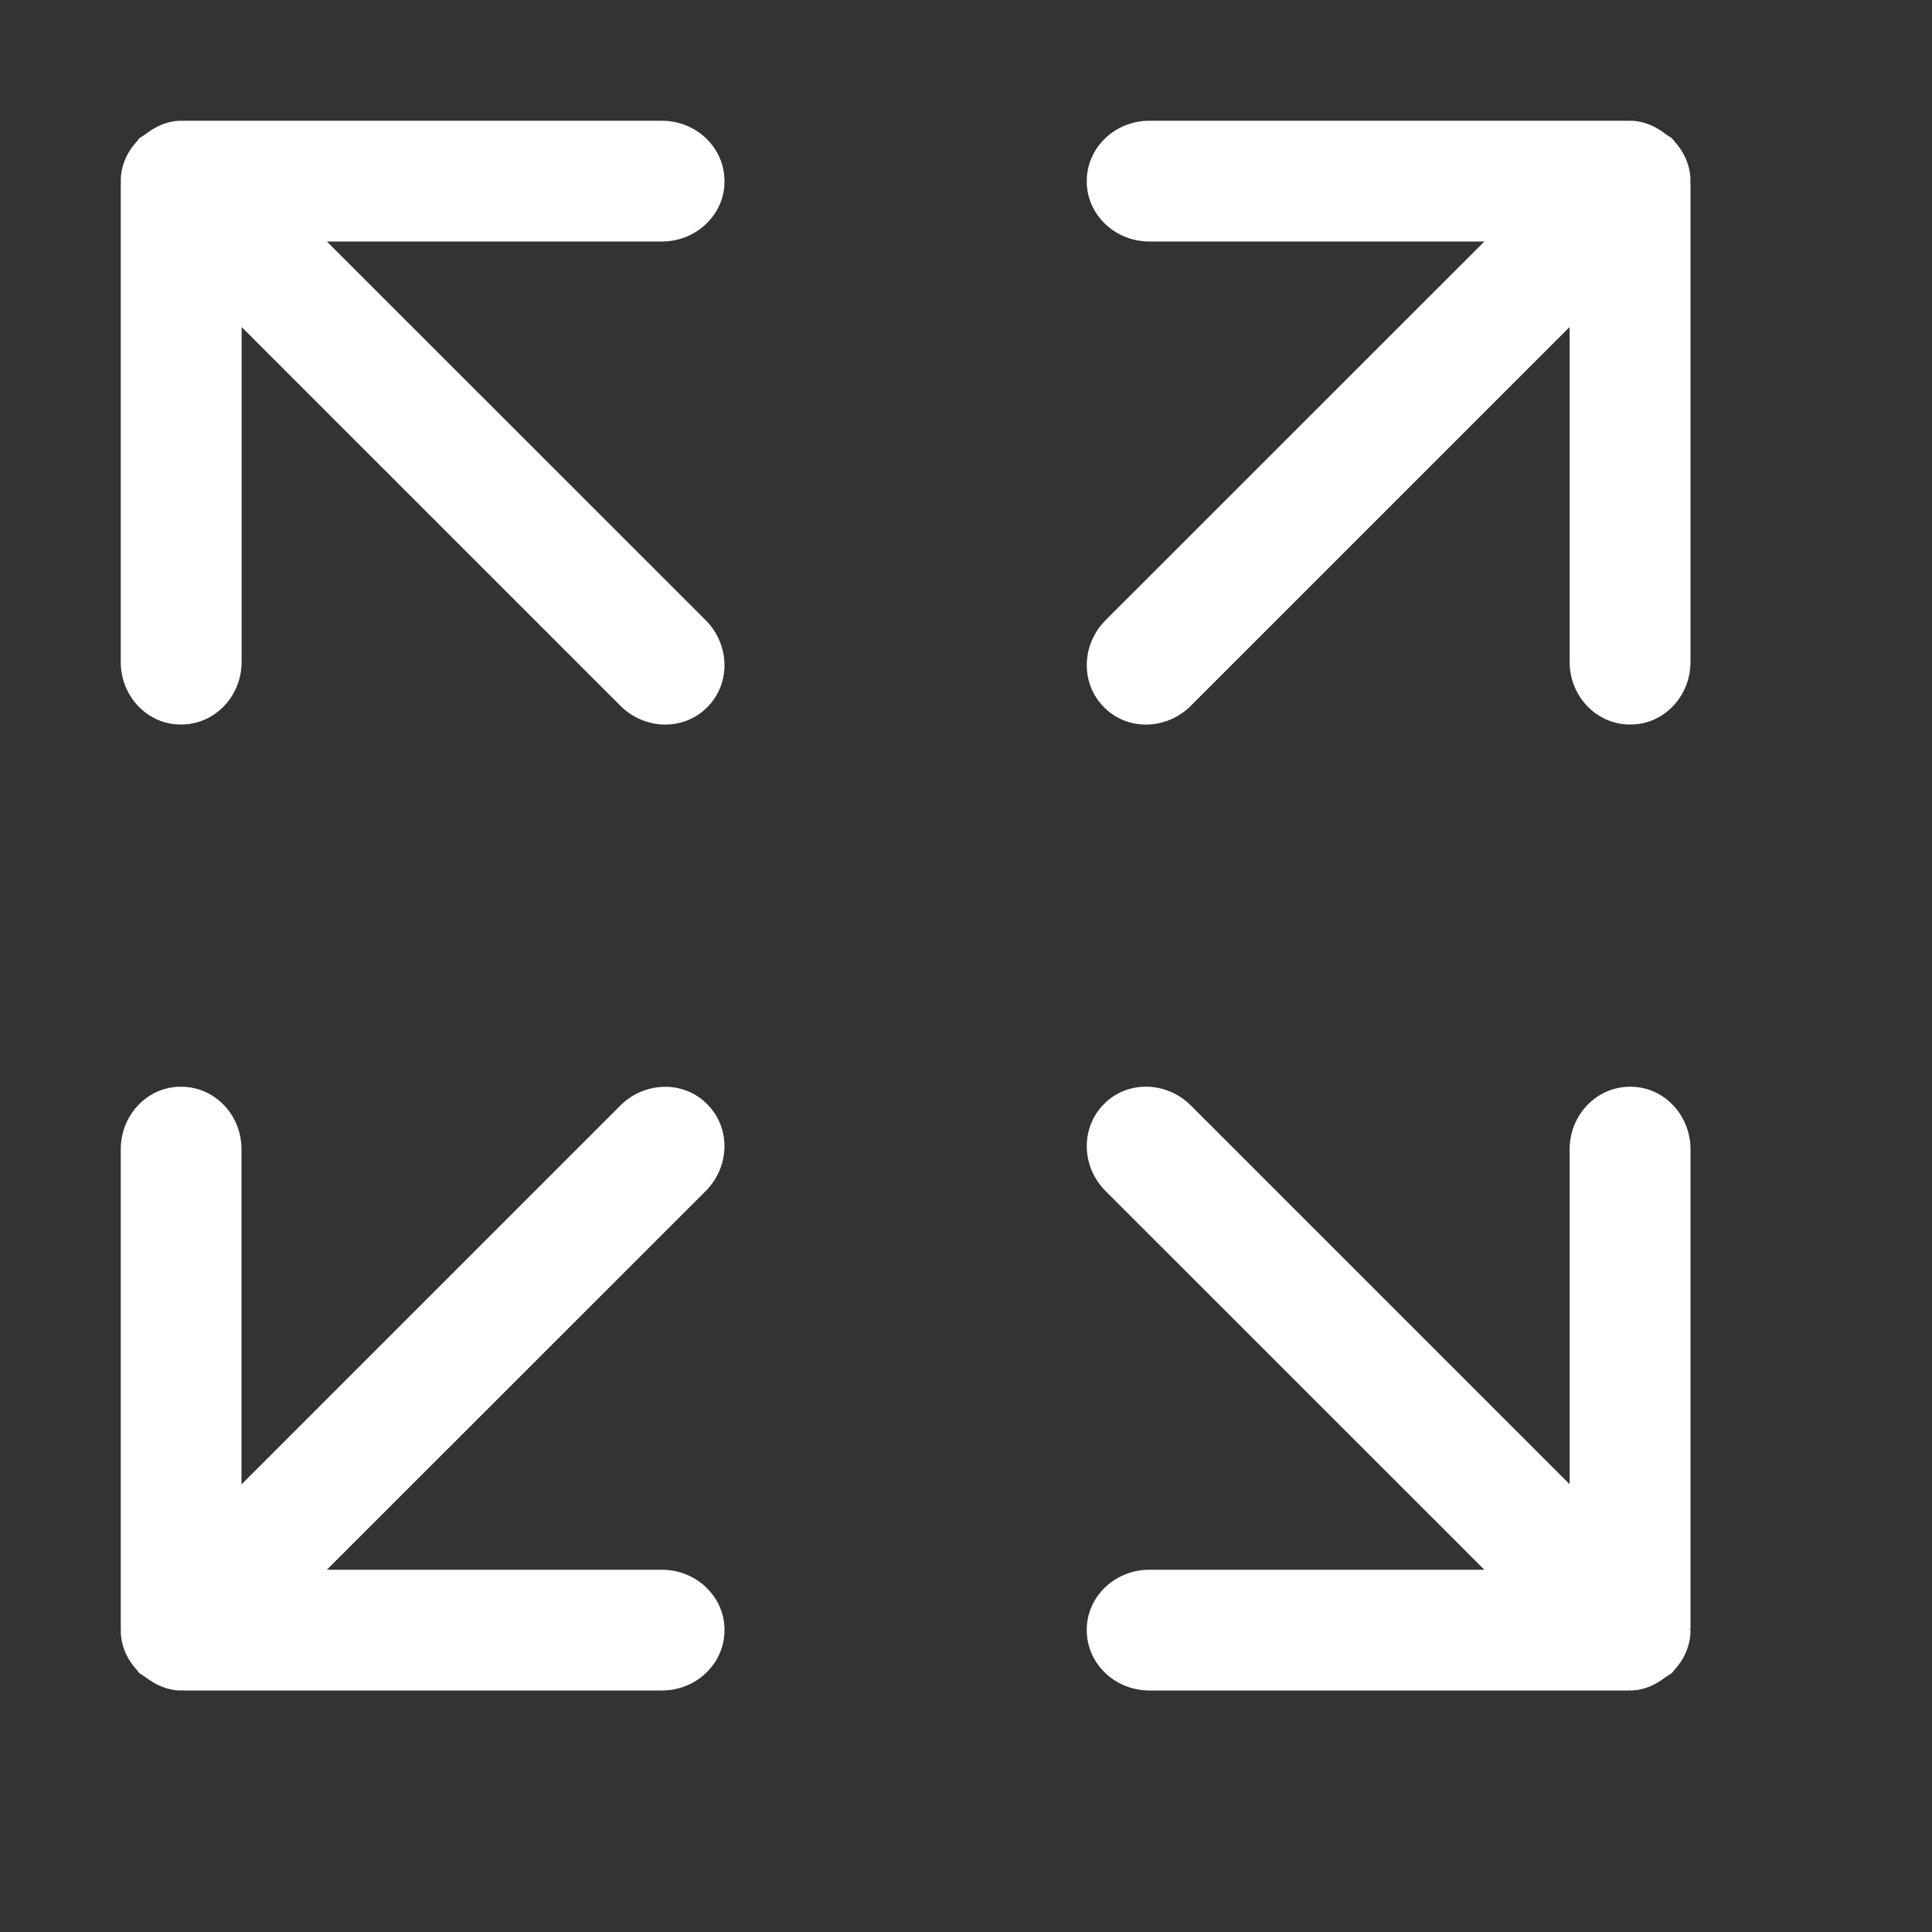 <?xml version="1.0" standalone="no"?><!DOCTYPE svg PUBLIC "-//W3C//DTD SVG 1.1//EN" "http://www.w3.org/Graphics/SVG/1.1/DTD/svg11.dtd"><svg t="1520739521700" class="icon" style="" viewBox="0 0 1024 1024" version="1.1" xmlns="http://www.w3.org/2000/svg" p-id="2131" xmlns:xlink="http://www.w3.org/1999/xlink" width="32" height="32"><rect x="0" y="0" width="1024" height="1024" fill="#333333" stroke="none"/><defs><style type="text/css"></style></defs><path d="M895.872 96.512c0 0.256 0.128 0.448 0.128 0.64l0 253.696C896 369.216 881.6 384.192 864 384c-17.6 0.064-32.064-14.72-32.064-33.216L831.936 173.312 631.232 374.016c-12.928 12.992-33.664 13.44-46.08 0.832C572.672 362.368 572.992 341.76 585.984 328.704L786.752 128 609.152 128C590.848 128 575.872 113.6 576 96 576 78.4 590.72 64 609.28 64l253.632 0c0.192 0 0.384 0.064 0.576 0.128C863.616 64.064 863.744 64 863.936 64c7.232 0 13.632 2.944 19.008 7.168 1.216 0.896 2.56 1.472 3.584 2.496 0.32 0.32 0.448 0.704 0.768 1.024C892.544 80.384 896 87.744 896 95.936 896 96.128 895.872 96.32 895.872 96.512zM173.248 128l177.6 0C369.152 128 384.128 113.6 384 96 384 78.4 369.28 64 350.72 64L97.152 64C96.96 64 96.768 64.064 96.576 64.128 96.384 64.064 96.256 64 96.064 64 88.832 64 82.432 66.944 77.056 71.168c-1.152 0.896-2.56 1.472-3.584 2.496C73.216 73.984 73.088 74.432 72.768 74.688 67.456 80.384 64 87.744 64 95.936c0 0.192 0.128 0.384 0.128 0.576C64.128 96.768 64 96.96 64 97.216l0 253.696C64 369.216 78.4 384.192 96 384c17.6 0.064 32.064-14.72 32.064-33.216L128.064 173.312l200.704 200.704c12.928 12.992 33.664 13.44 46.08 0.832 12.48-12.416 12.16-33.088-0.832-46.144L173.248 128zM896 609.152C896 590.784 881.6 575.808 864 576c-17.6-0.064-32.064 14.72-32.064 33.216l0 177.472L631.232 585.984c-12.928-12.992-33.664-13.44-46.08-0.832C572.672 597.632 572.992 618.24 585.984 631.296L786.752 832 609.152 832C590.848 832 575.872 846.4 576 864 576 881.6 590.72 896 609.28 896l253.632 0c0.192 0 0.384-0.128 0.576-0.128S863.744 896 863.936 896c7.232 0 13.568-2.944 18.944-7.168 1.216-0.896 2.624-1.408 3.648-2.496 0.32-0.32 0.448-0.704 0.768-1.024C892.544 879.616 896 872.32 896 864.064c0-0.192-0.128-0.384-0.128-0.64 0-0.192 0.128-0.384 0.128-0.64L896 609.152zM350.848 832 173.248 832l200.768-200.704C387.008 618.24 387.328 597.632 374.784 585.216c-12.352-12.608-33.152-12.16-46.08 0.832l-200.704 200.704L128 609.216C128.064 590.72 113.6 575.936 96 576 78.4 575.808 64 590.784 64 609.152l0 253.696c0 0.256 0.128 0.448 0.128 0.64 0 0.256-0.128 0.448-0.128 0.64 0 8.256 3.456 15.552 8.768 21.248 0.256 0.32 0.384 0.704 0.704 1.024 1.024 1.088 2.432 1.6 3.584 2.496C82.496 893.056 88.832 896 96.064 896c0.192 0 0.32-0.128 0.512-0.128S96.96 896 97.152 896L350.72 896C369.28 896 384 881.6 384 864 384.128 846.4 369.152 832 350.848 832z" p-id="2132" fill="#ffffff"></path></svg>